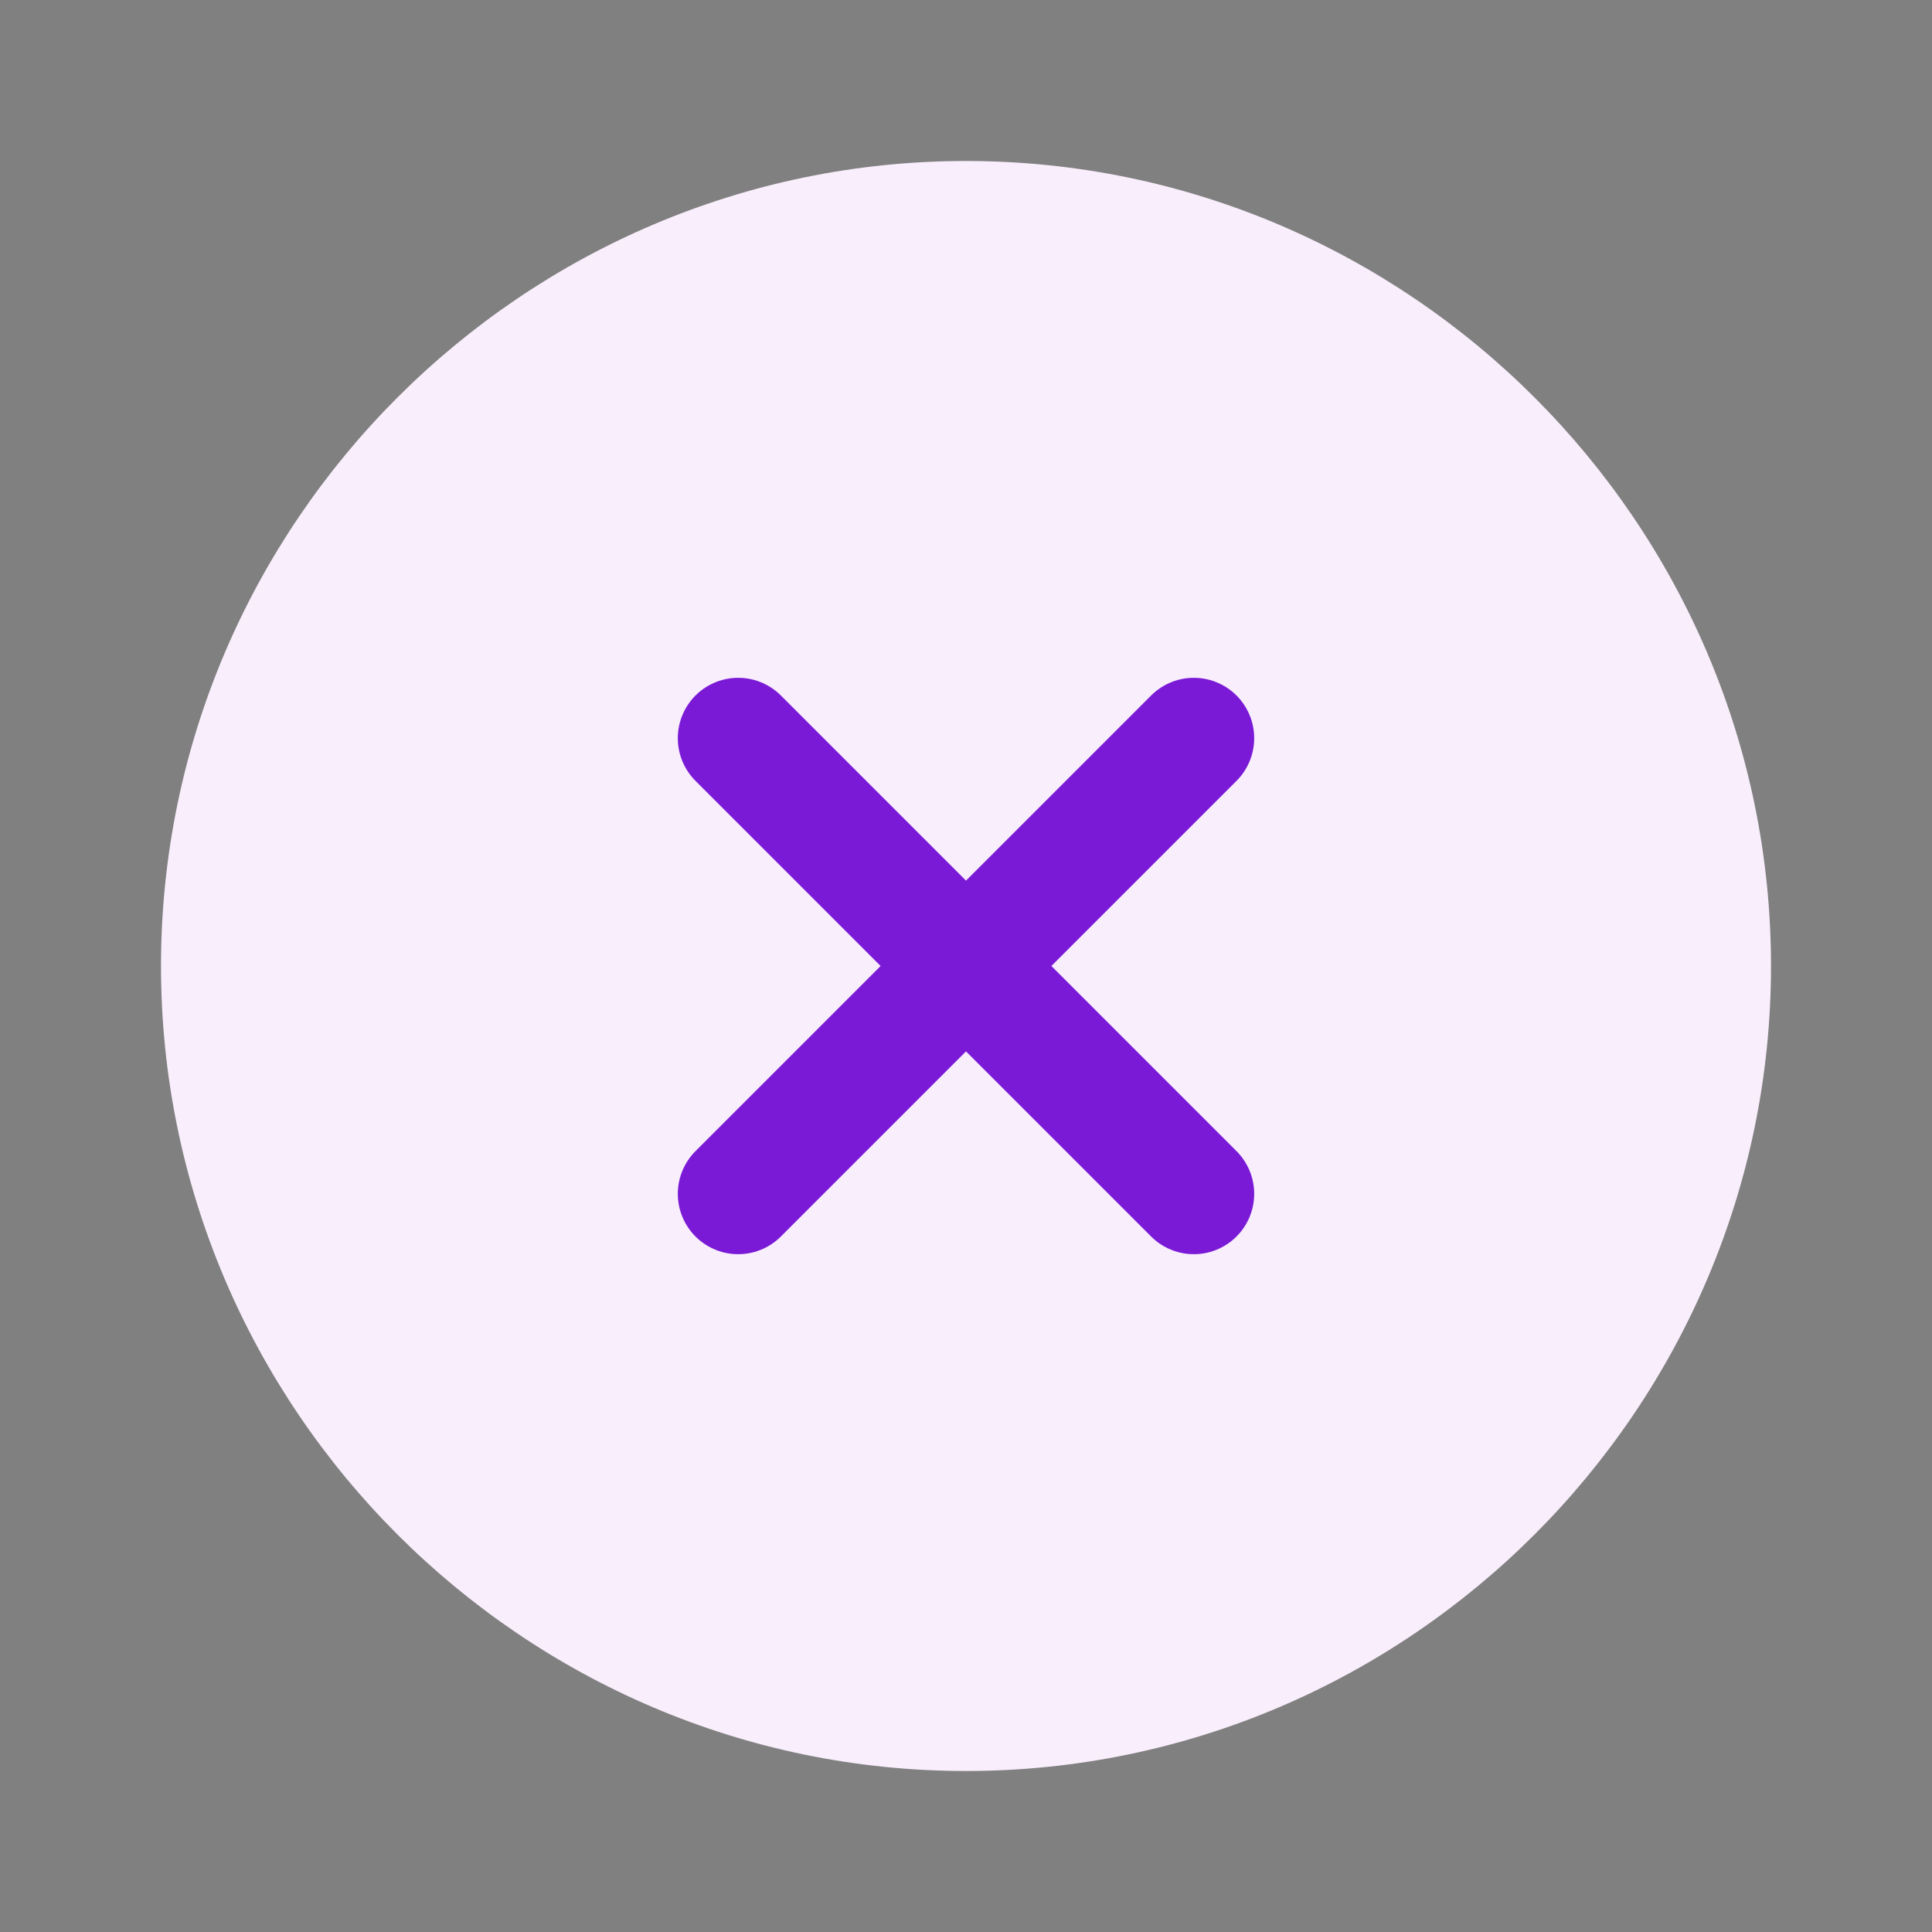 <svg width="24" height="24" viewBox="0 0 24 24" fill="none" xmlns="http://www.w3.org/2000/svg">
<rect x="0" y="0" width="24" height="24" fill="#808080" stroke="none"/>
<path d="M12 22C17.5 22 22 17.5 22 12C22 6.5 17.5 2 12 2C6.5 2 2 6.5 2 12C2 17.5 6.5 22 12 22Z" fill="#F9EEFC"/>
<path d="M9.17 14.83L14.83 9.17" stroke="#7A1AD6" stroke-width="1.5" stroke-linecap="round" stroke-linejoin="round"/>
<path d="M14.83 14.83L9.17 9.17" stroke="#7A1AD6" stroke-width="1.5" stroke-linecap="round" stroke-linejoin="round"/>
</svg>
